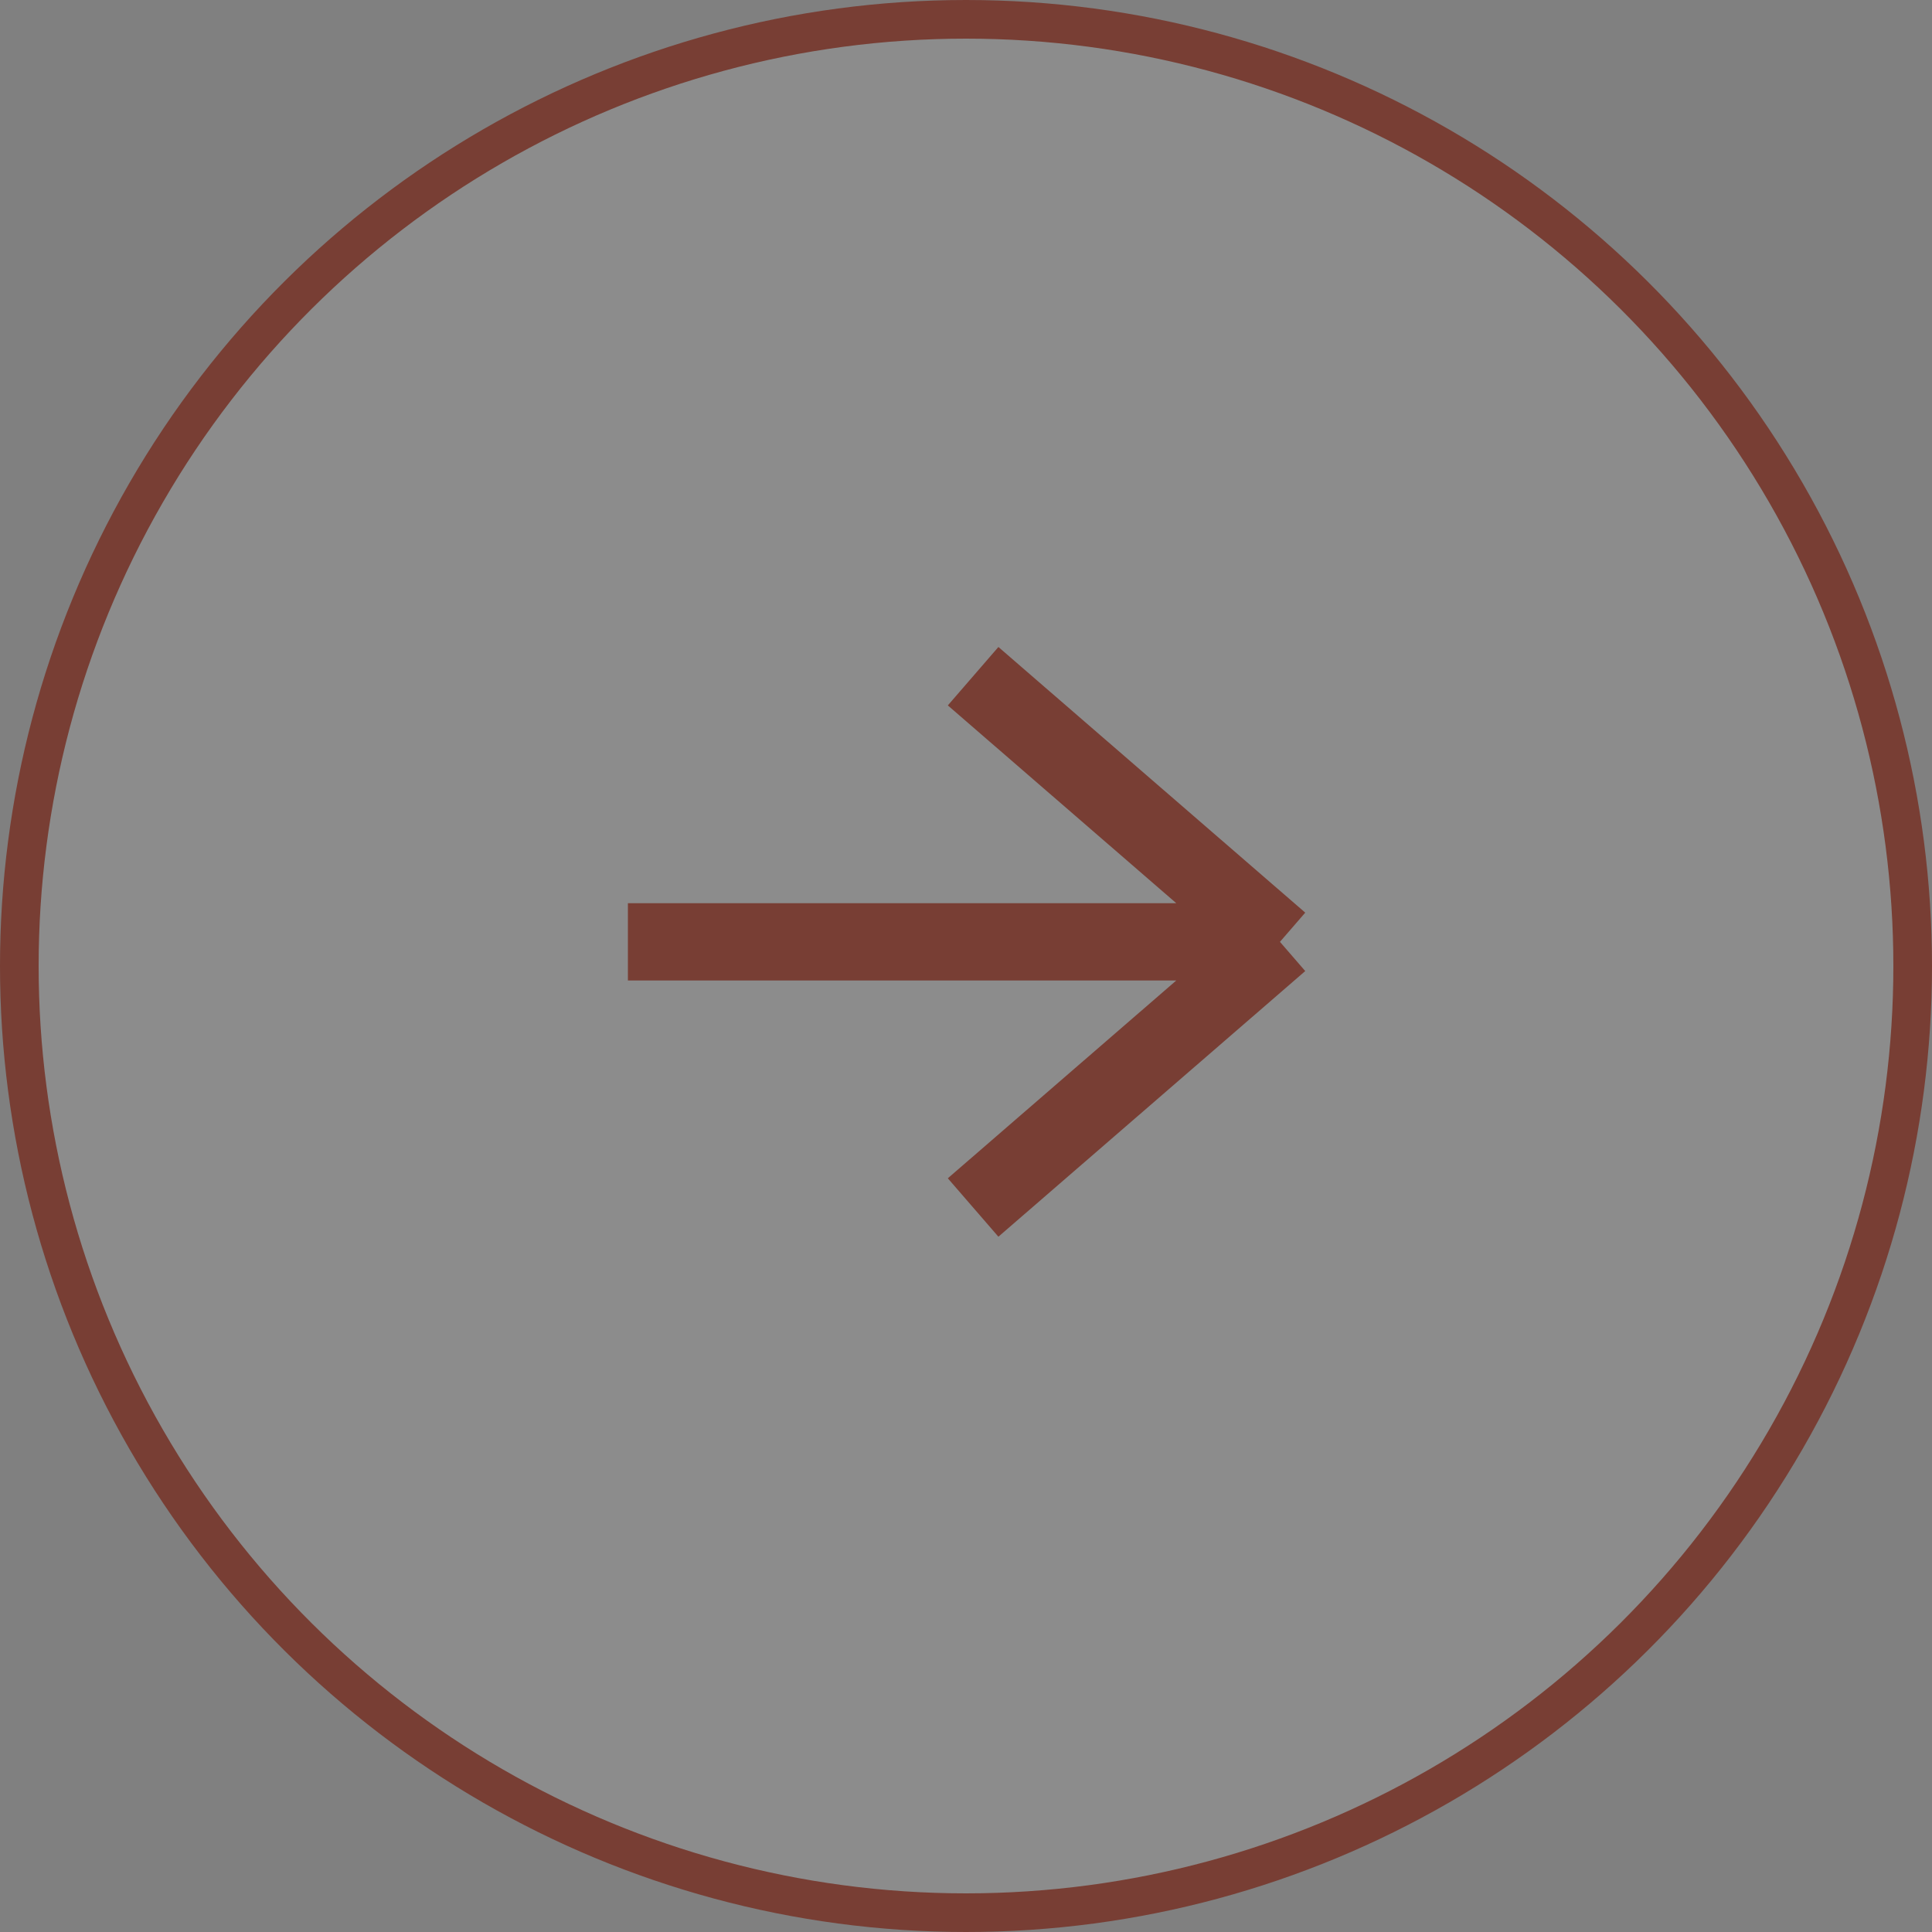 <svg width="50" height="50" viewBox="0 0 50 50" fill="none" xmlns="http://www.w3.org/2000/svg">
<rect x="0" y="0" width="50" height="50" fill="#808080" stroke="none"/>
<circle cx="25" cy="25" r="24.5" transform="rotate(-90 25 25)" fill="white" fill-opacity="0.1" stroke="#783E34"/>
<path d="M25.184 31.25L33.125 24.375M33.125 24.375L25.184 17.5M33.125 24.375L16.25 24.375" stroke="#783E34" stroke-width="2" stroke-linejoin="round"/>
</svg>
